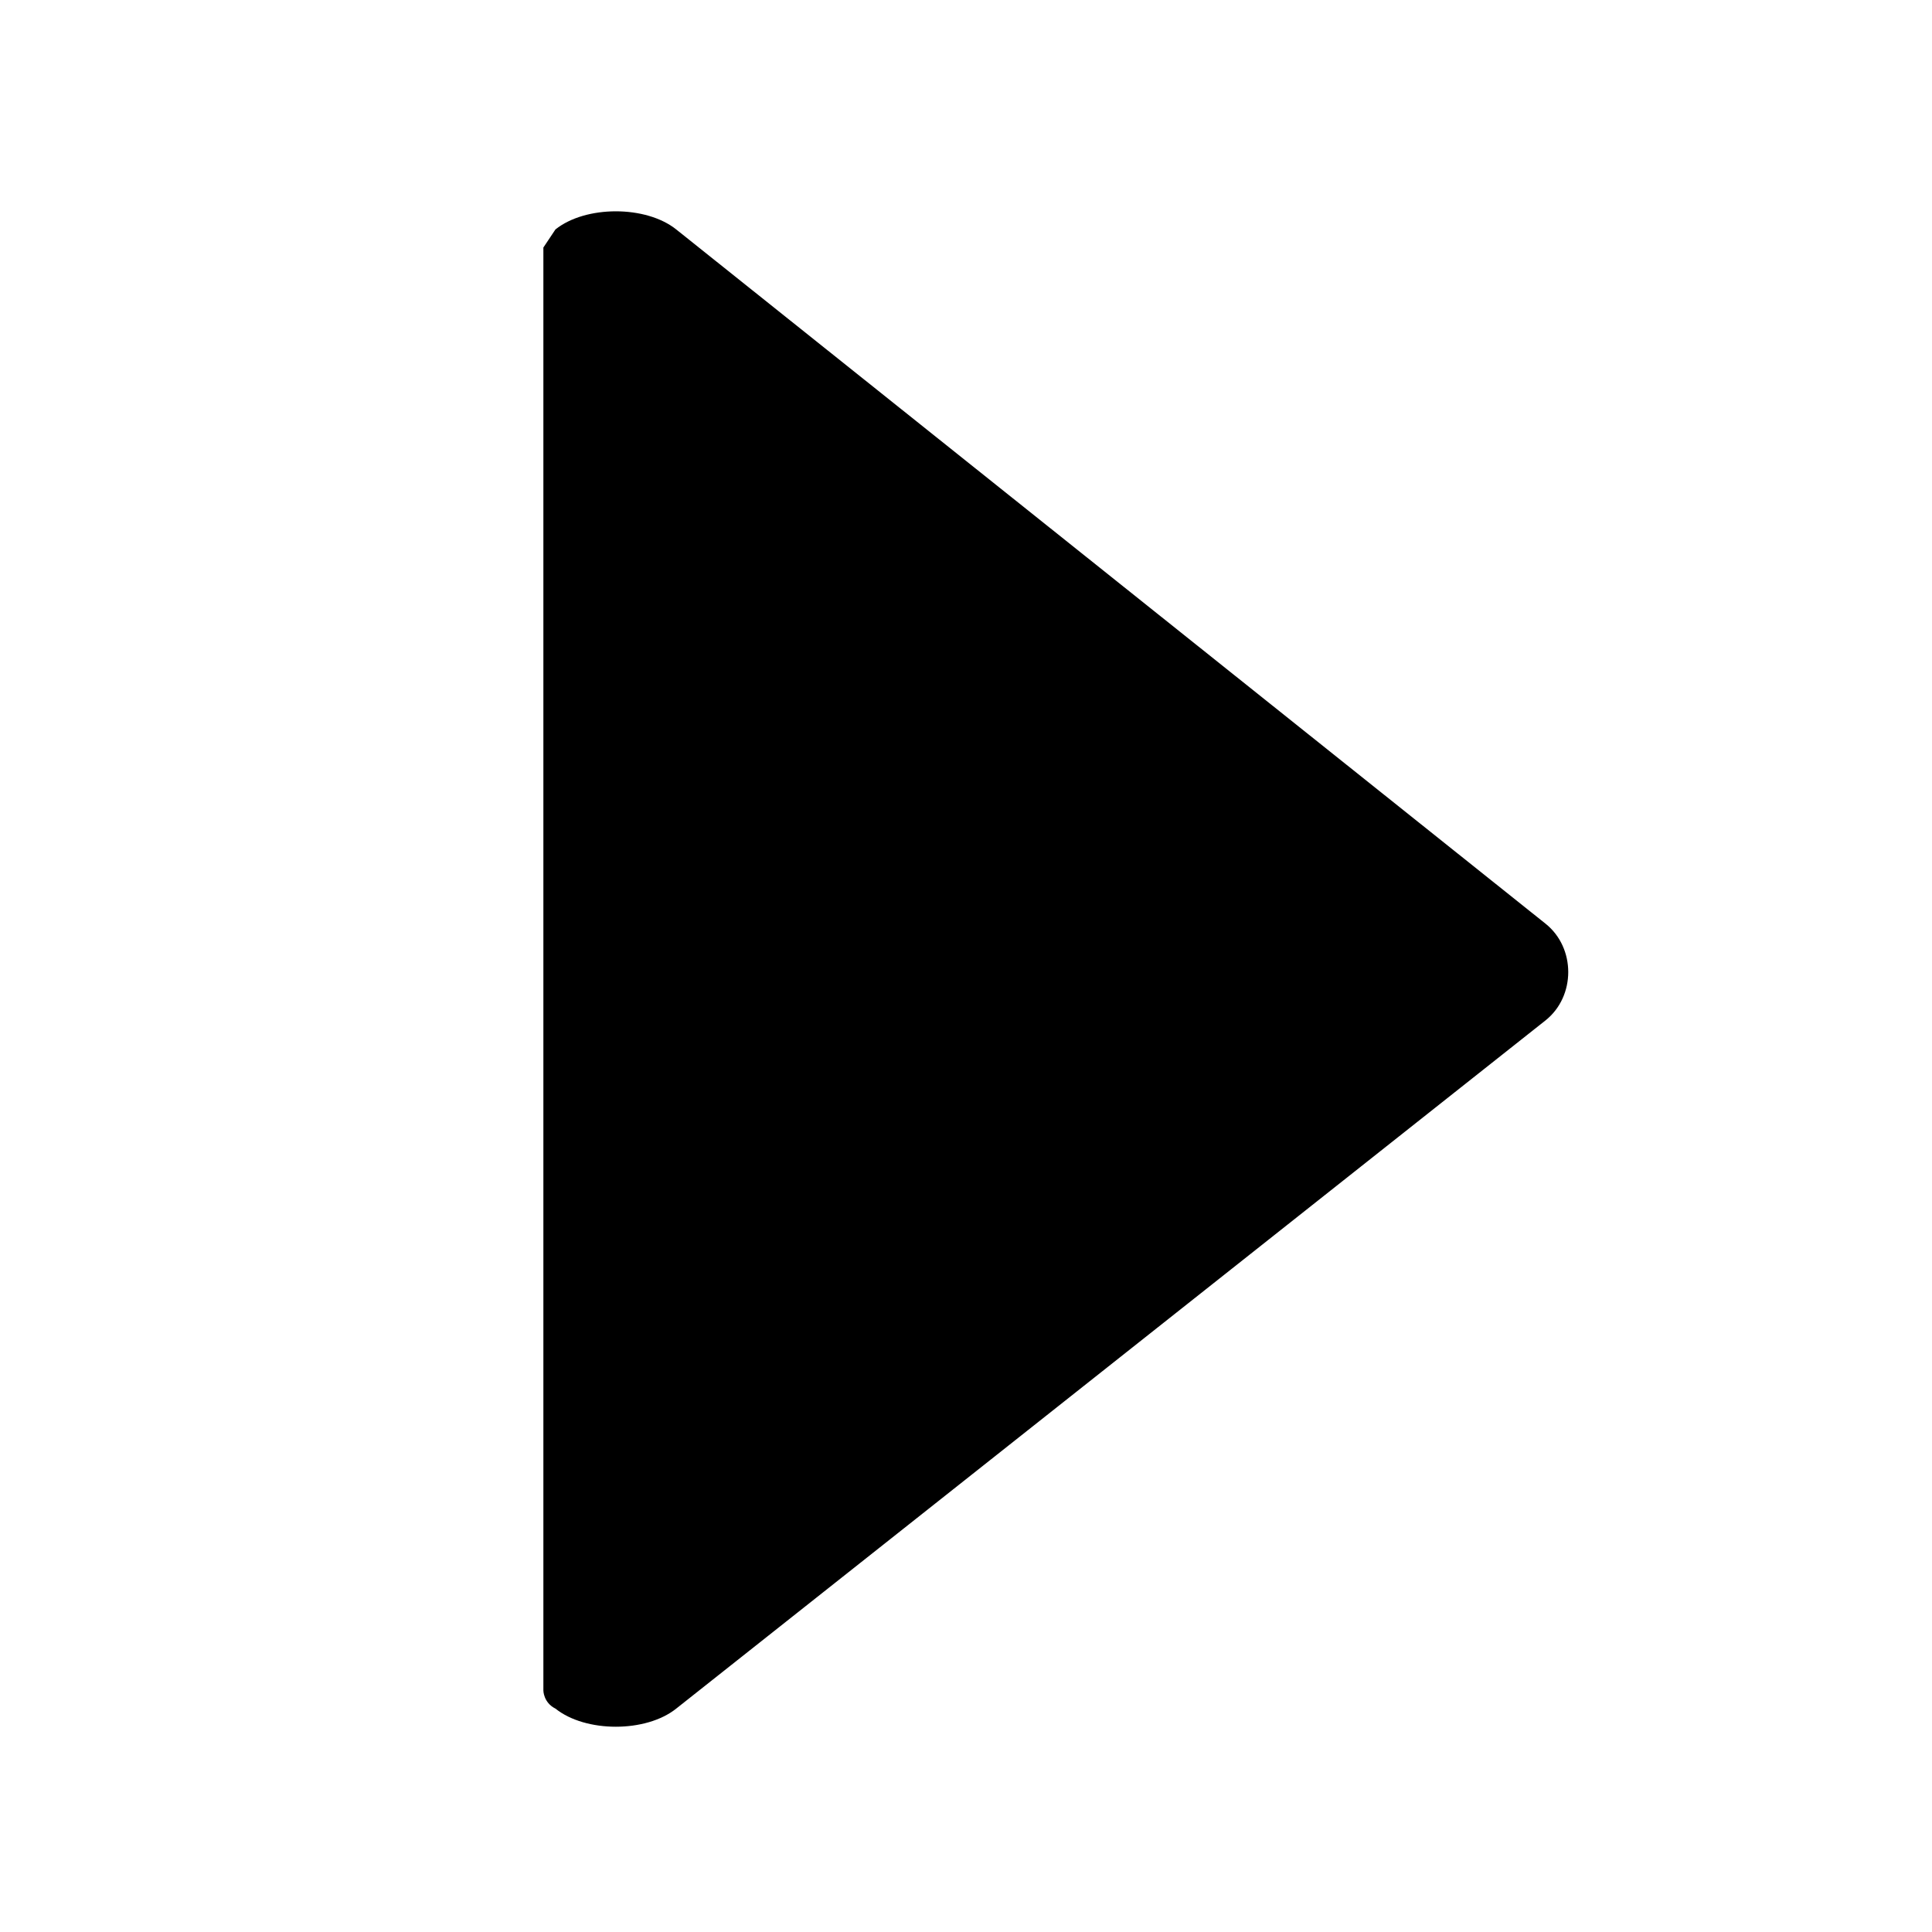 <svg xmlns="http://www.w3.org/2000/svg" viewBox="0 0 32 32">
  <path style="line-height:normal;text-indent:0;text-align:start;text-decoration-line:none;text-decoration-style:solid;text-decoration-color:#000;text-transform:none;block-progression:tb;white-space:normal;isolation:auto;mix-blend-mode:normal;solid-color:#000;solid-opacity:1" d="M9.2 3.8l-.2.3V28s0 .2.2.3c.5.4 1.5.4 2 0l14.4-11.4c.5-.4.5-1.2 0-1.6L11.2 3.8c-.5-.4-1.5-.4-2 0z" color="#000" font-weight="400" font-family="sans-serif" overflow="visible"/>
</svg>

